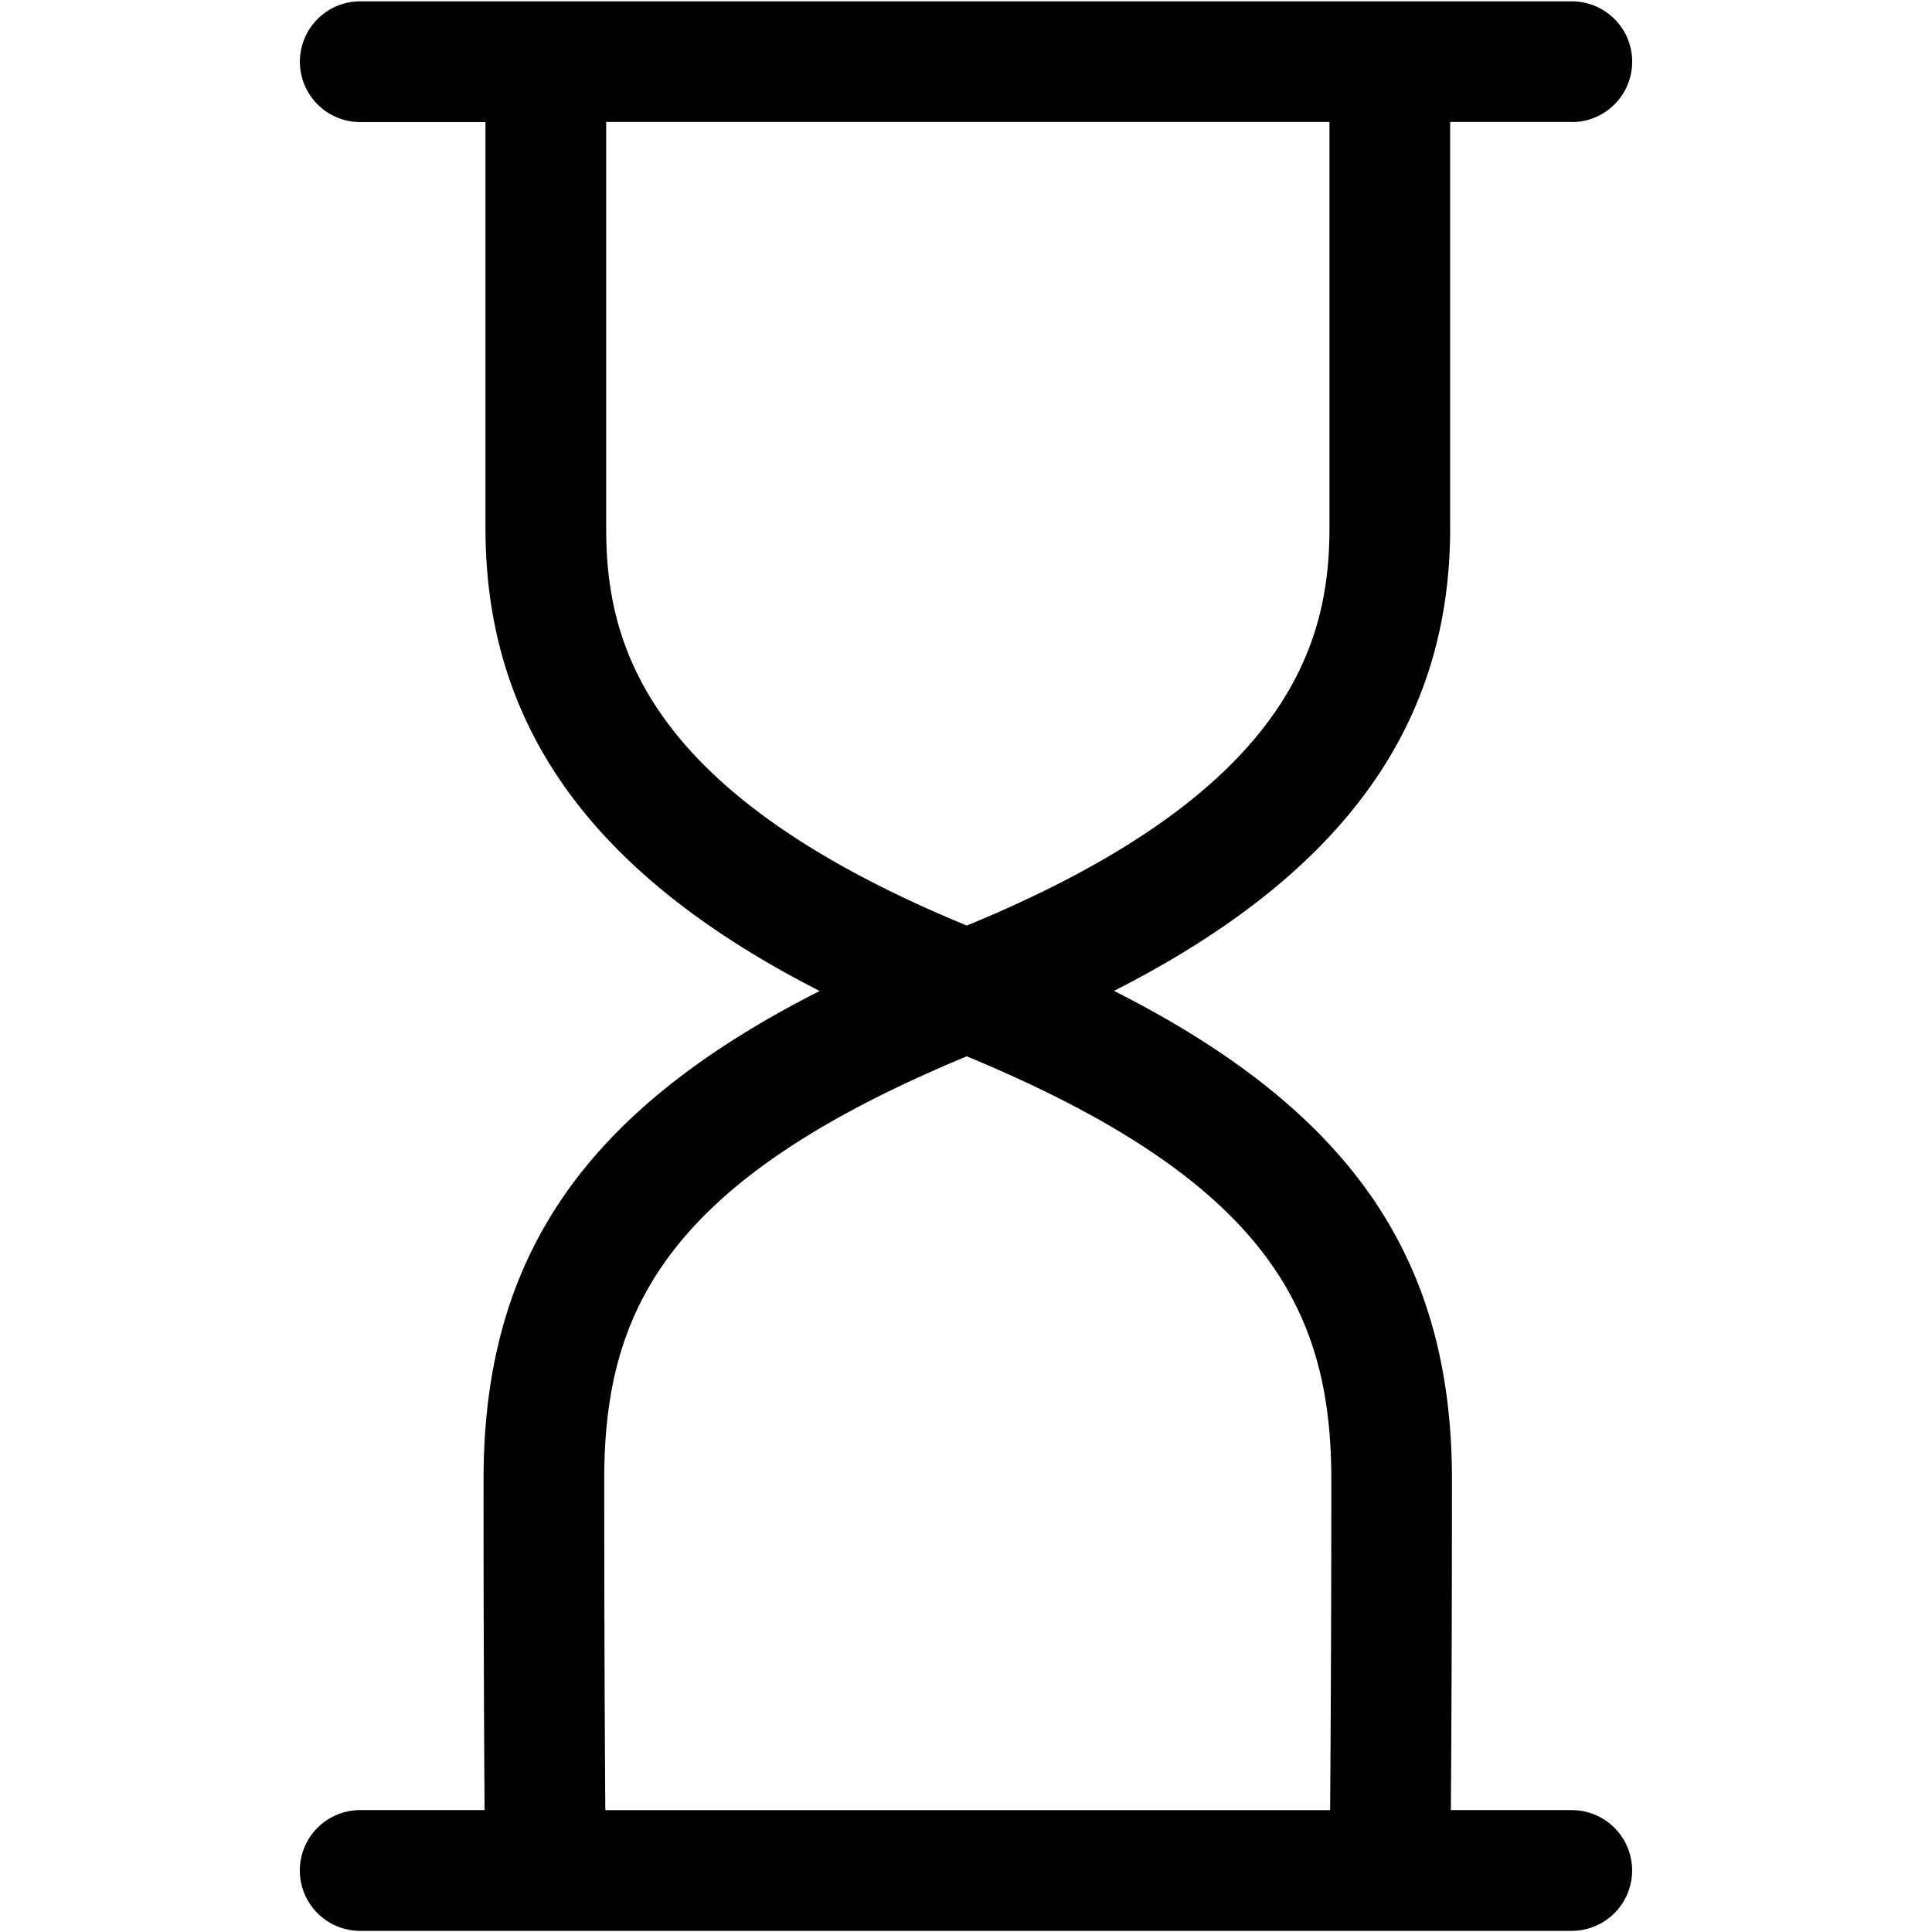 <svg xmlns="http://www.w3.org/2000/svg" width="32" height="32" viewBox="-404 579.55 32 32"><path d="M-377.967 581.57h-2.014v6.73c0 3.262-1.77 5.73-5.567 7.662 3.94 1.994 5.597 4.442 5.597 8.096 0 2.38-.01 4.375-.018 5.473h2.002a1 1 0 0 1 0 2h-20.067a1 1 0 0 1 0-2h2.06a792.358 792.358 0 0 1-.017-5.472c0-3.654 1.634-6.1 5.567-8.095-3.788-1.933-5.535-4.4-5.535-7.662v-6.73h-2.074a1 1 0 0 1 0-2h20.067a1 1 0 0 1 0 2h-.002zm-16.025 22.49c0 2.383.01 4.38.018 5.472h12.005c.008-1.09.02-3.09.02-5.473 0-2.783-1.036-4.94-6.038-7.013-5 2.074-6.005 4.23-6.005 7.012zm12.012-22.49h-11.98v6.73c0 1.918.645 4.388 5.974 6.58 5.33-2.192 6.006-4.662 6.006-6.58v-6.73z"/></svg>